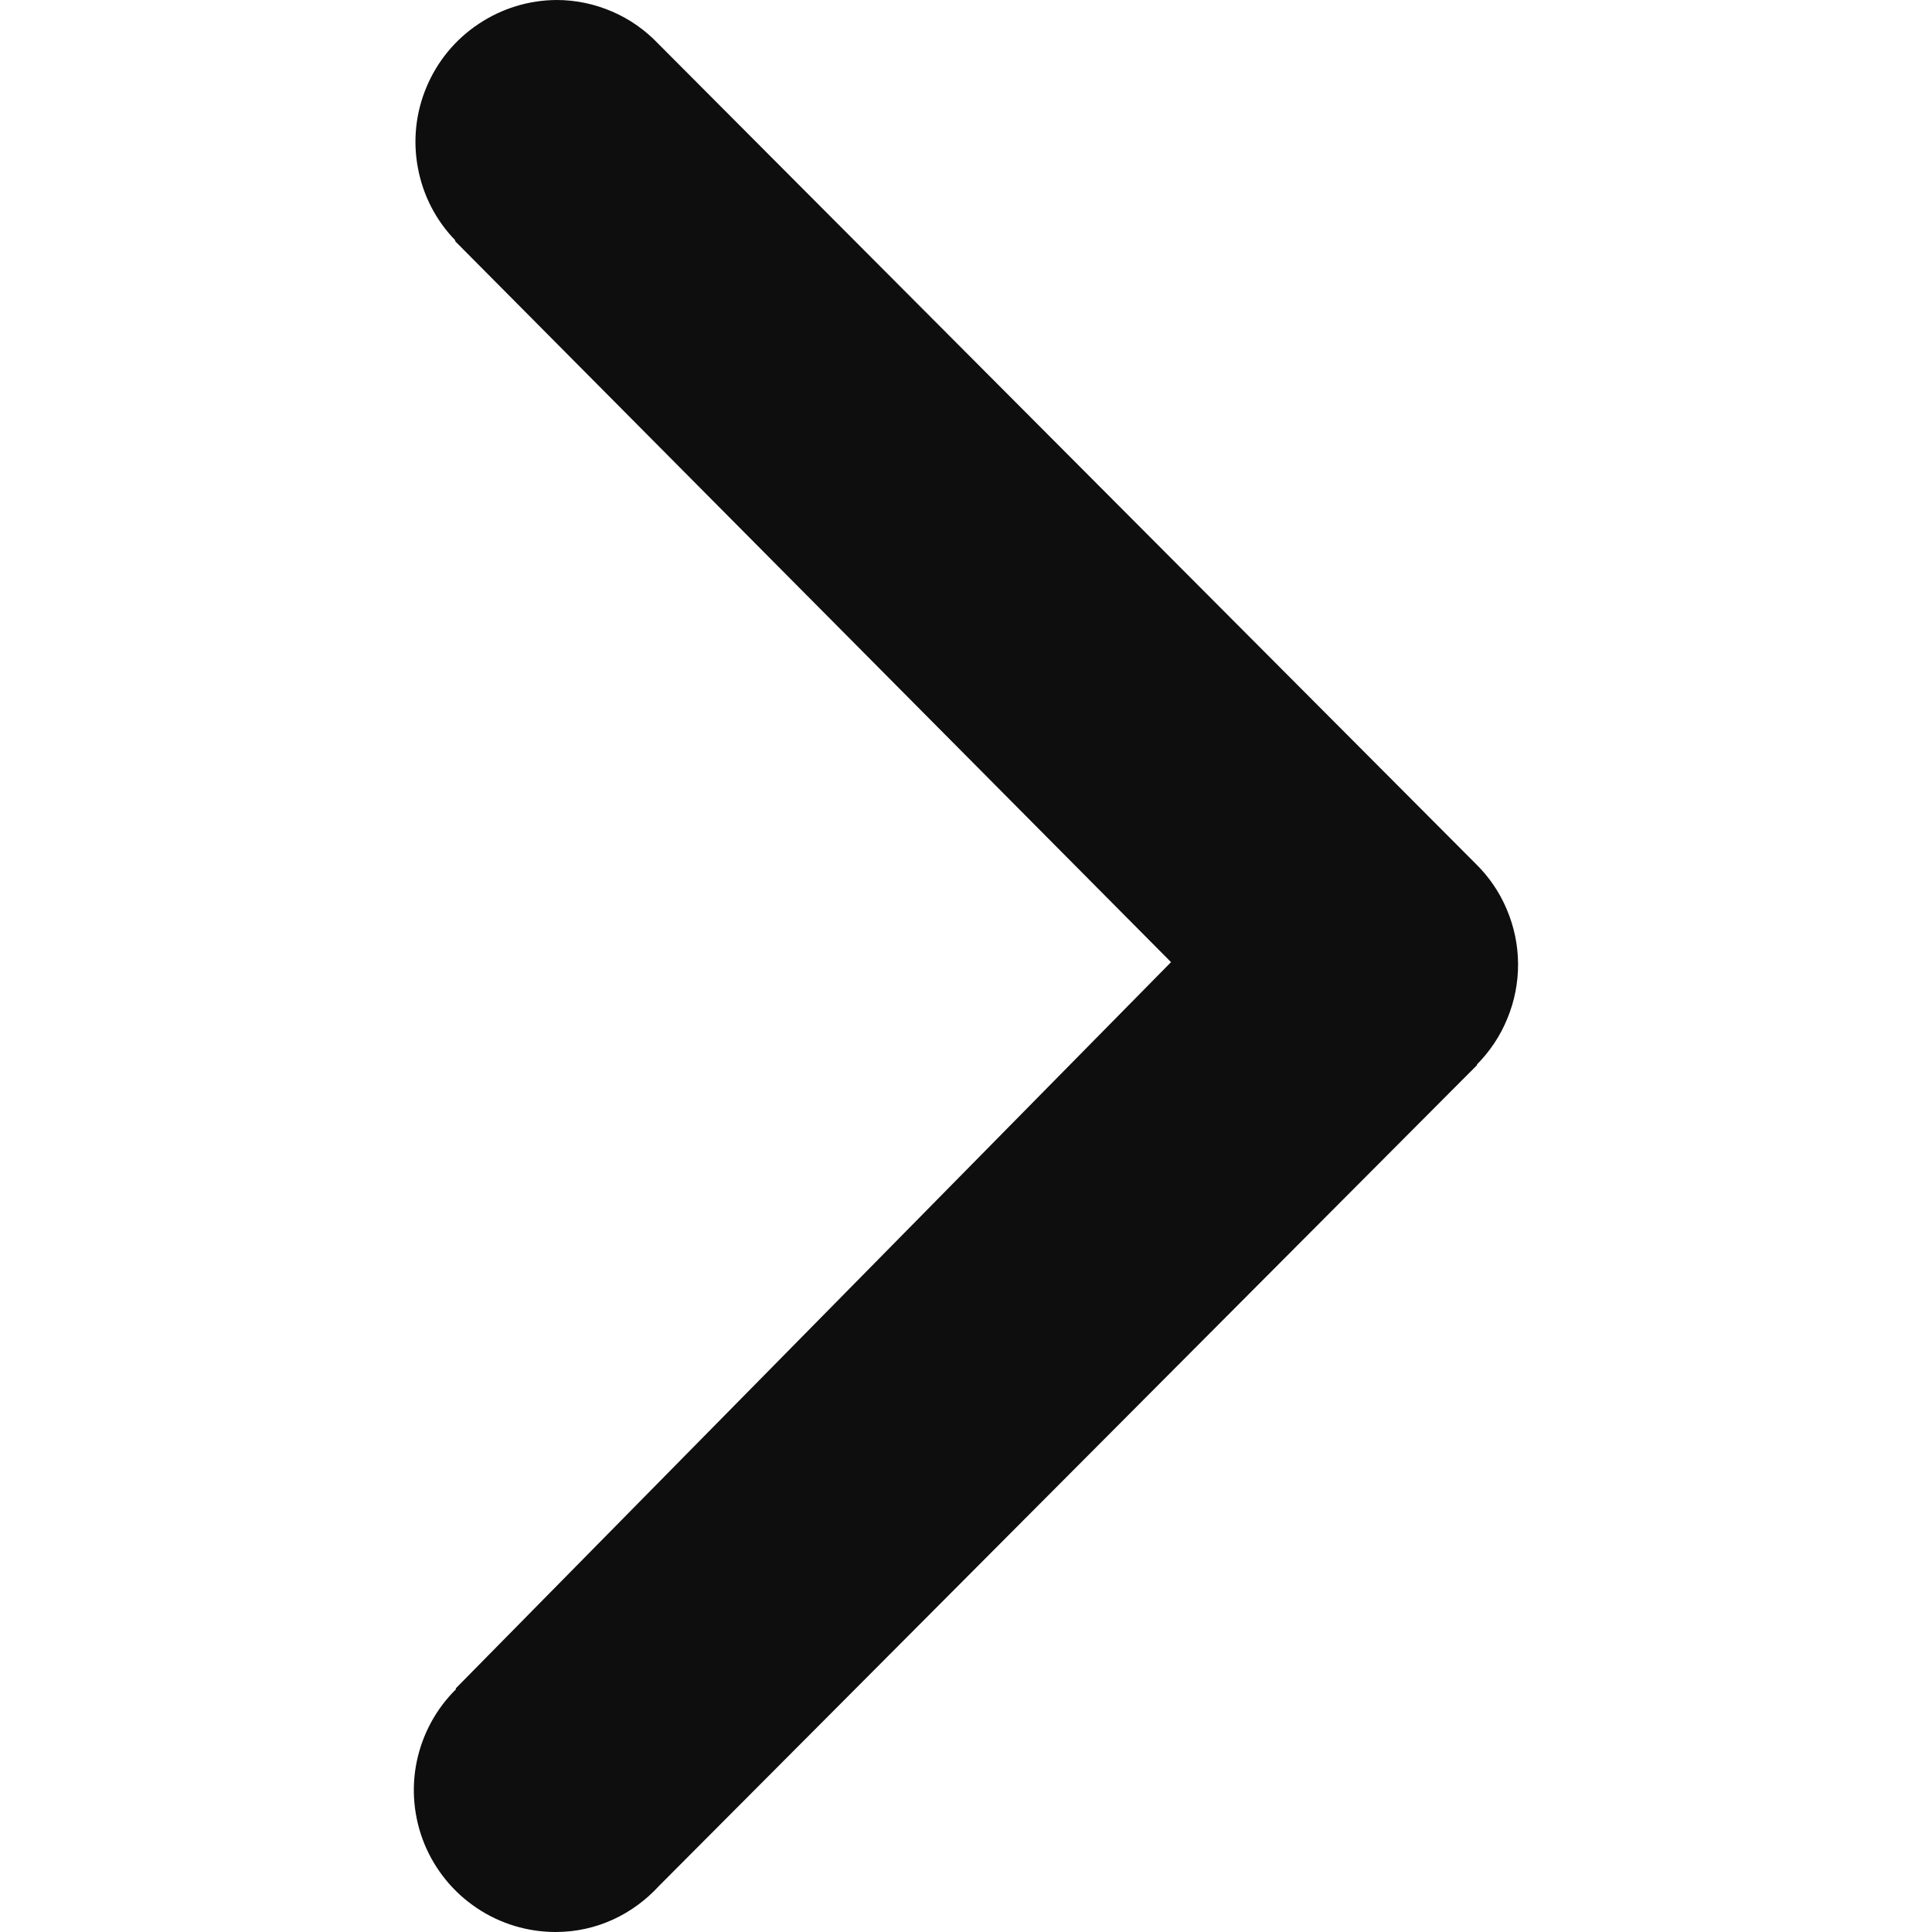 <svg width="16" height="16" viewBox="0 0 16 16" fill="none" xmlns="http://www.w3.org/2000/svg">
<path fill-rule="evenodd" clip-rule="evenodd" d="M12.23 8.817C12.339 8.707 12.426 8.577 12.484 8.433C12.543 8.29 12.573 8.136 12.572 7.981C12.571 7.826 12.539 7.673 12.478 7.53C12.418 7.387 12.329 7.258 12.218 7.15L5.454 0.365C5.345 0.25 5.215 0.158 5.07 0.096C4.925 0.033 4.768 0 4.61 0C4.38 0.001 4.155 0.07 3.964 0.198C3.772 0.325 3.622 0.507 3.533 0.719C3.443 0.931 3.418 1.165 3.461 1.391C3.503 1.618 3.611 1.827 3.772 1.992L3.767 1.995L9.698 7.968L3.773 13.984L3.777 13.989C3.611 14.152 3.498 14.362 3.451 14.59C3.404 14.818 3.427 15.055 3.515 15.271C3.604 15.487 3.754 15.671 3.948 15.801C4.141 15.931 4.369 16 4.602 16C4.943 16 5.244 15.851 5.457 15.619L12.234 8.819L12.23 8.817Z" fill="#0E0E0E"/>
</svg>
